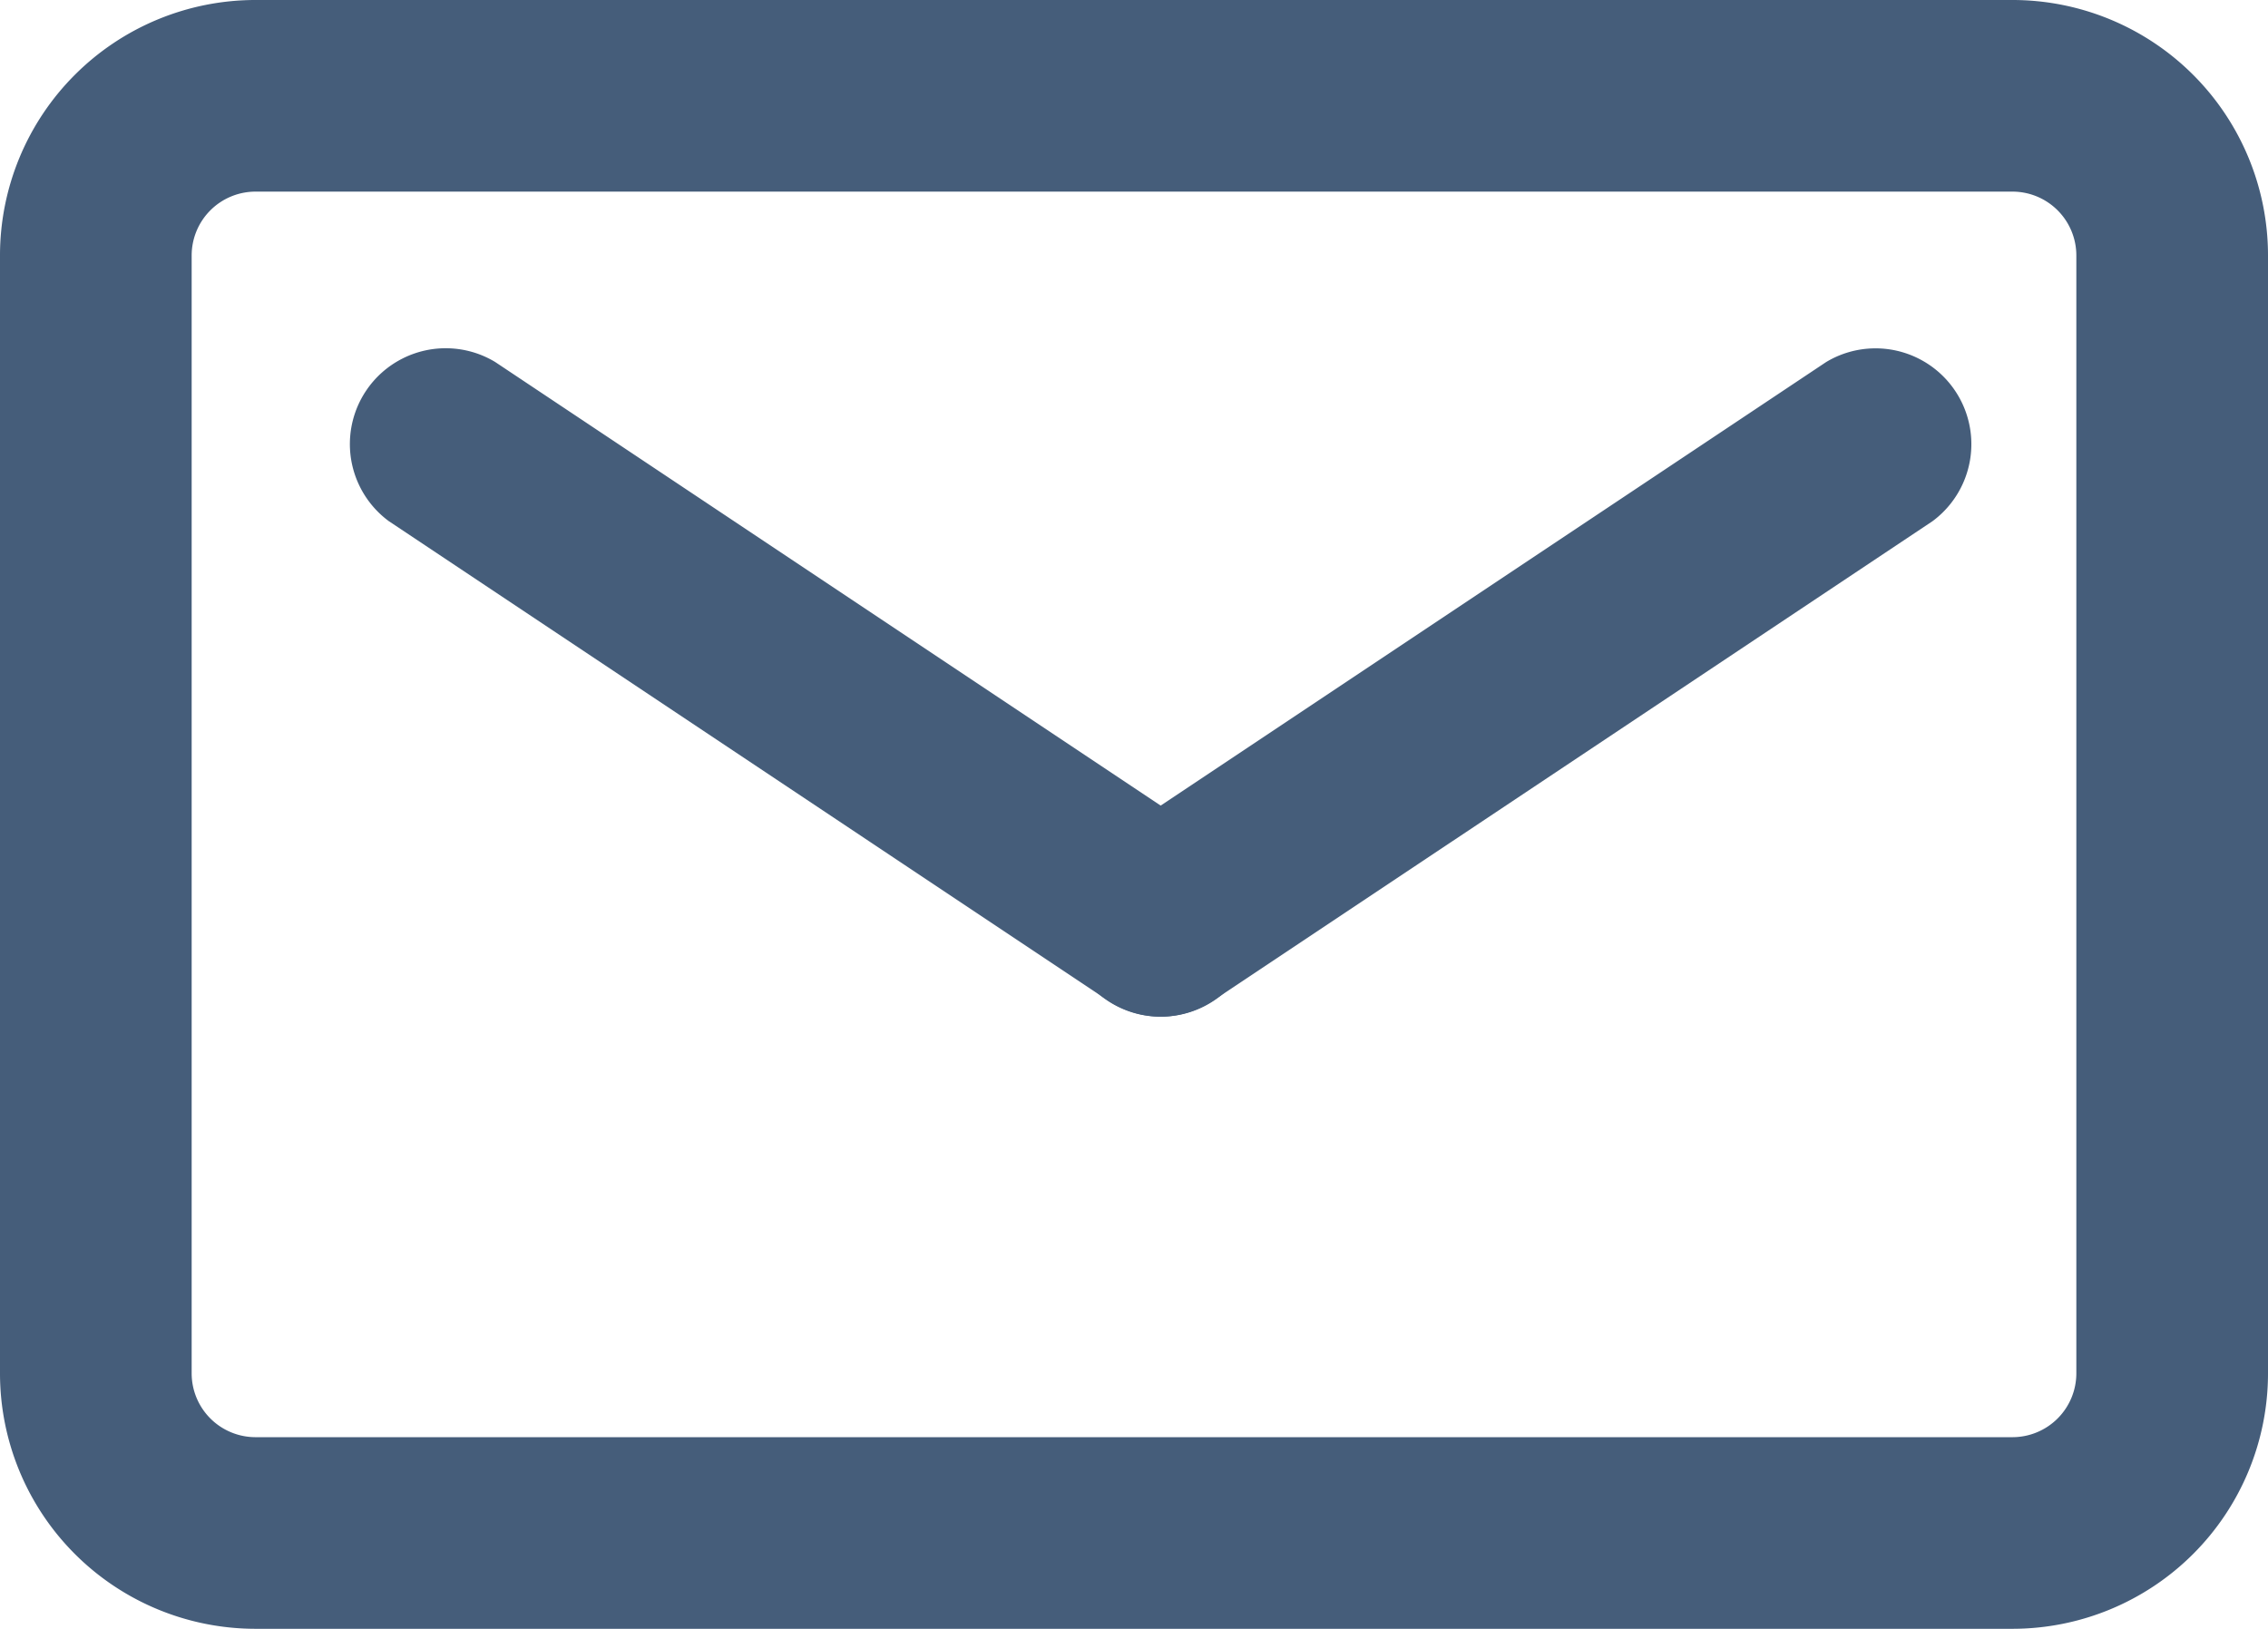 <svg xmlns="http://www.w3.org/2000/svg" viewBox="0 0 21.3 15.3">
    <defs>
        <style>
            .cls-1{fill:#455d7a;stroke:#455d7a;stroke-width:.3px}
        </style>
    </defs>
    <g id="noun_envelope_1825605" transform="translate(-2.85 -6.85)">
        <path id="Path_207" d="M20.75 21H4.25A2.25 2.25 0 0 1 2 18.75V8.25A2.25 2.25 0 0 1 4.25 6h16.5A2.25 2.25 0 0 1 23 8.25v10.5A2.25 2.25 0 0 1 20.75 21zM4.25 7.5a.75.75 0 0 0-.75.75v10.5a.75.75 0 0 0 .75.75h16.5a.75.75 0 0 0 .75-.75V8.25a.75.75 0 0 0-.75-.75z" class="cls-1" data-name="Path 207" transform="translate(1 1)"/>
        <path id="Path_208" d="M13.513 16.008a.75.75 0 0 1-.413-.128l-6.75-4.5a.75.75 0 0 1 .833-1.245l6.75 4.5a.75.75 0 0 1-.42 1.373z" class="cls-1" data-name="Path 208" transform="translate(.237 .242)"/>
        <path id="Path_209" d="M15.749 16.008a.75.75 0 0 1-.42-1.372l6.75-4.5a.75.75 0 0 1 .833 1.245l-6.75 4.5a.75.75 0 0 1-.413.127z" class="cls-1" data-name="Path 209" transform="translate(-1.999 .242)"/>
    </g>
</svg>
